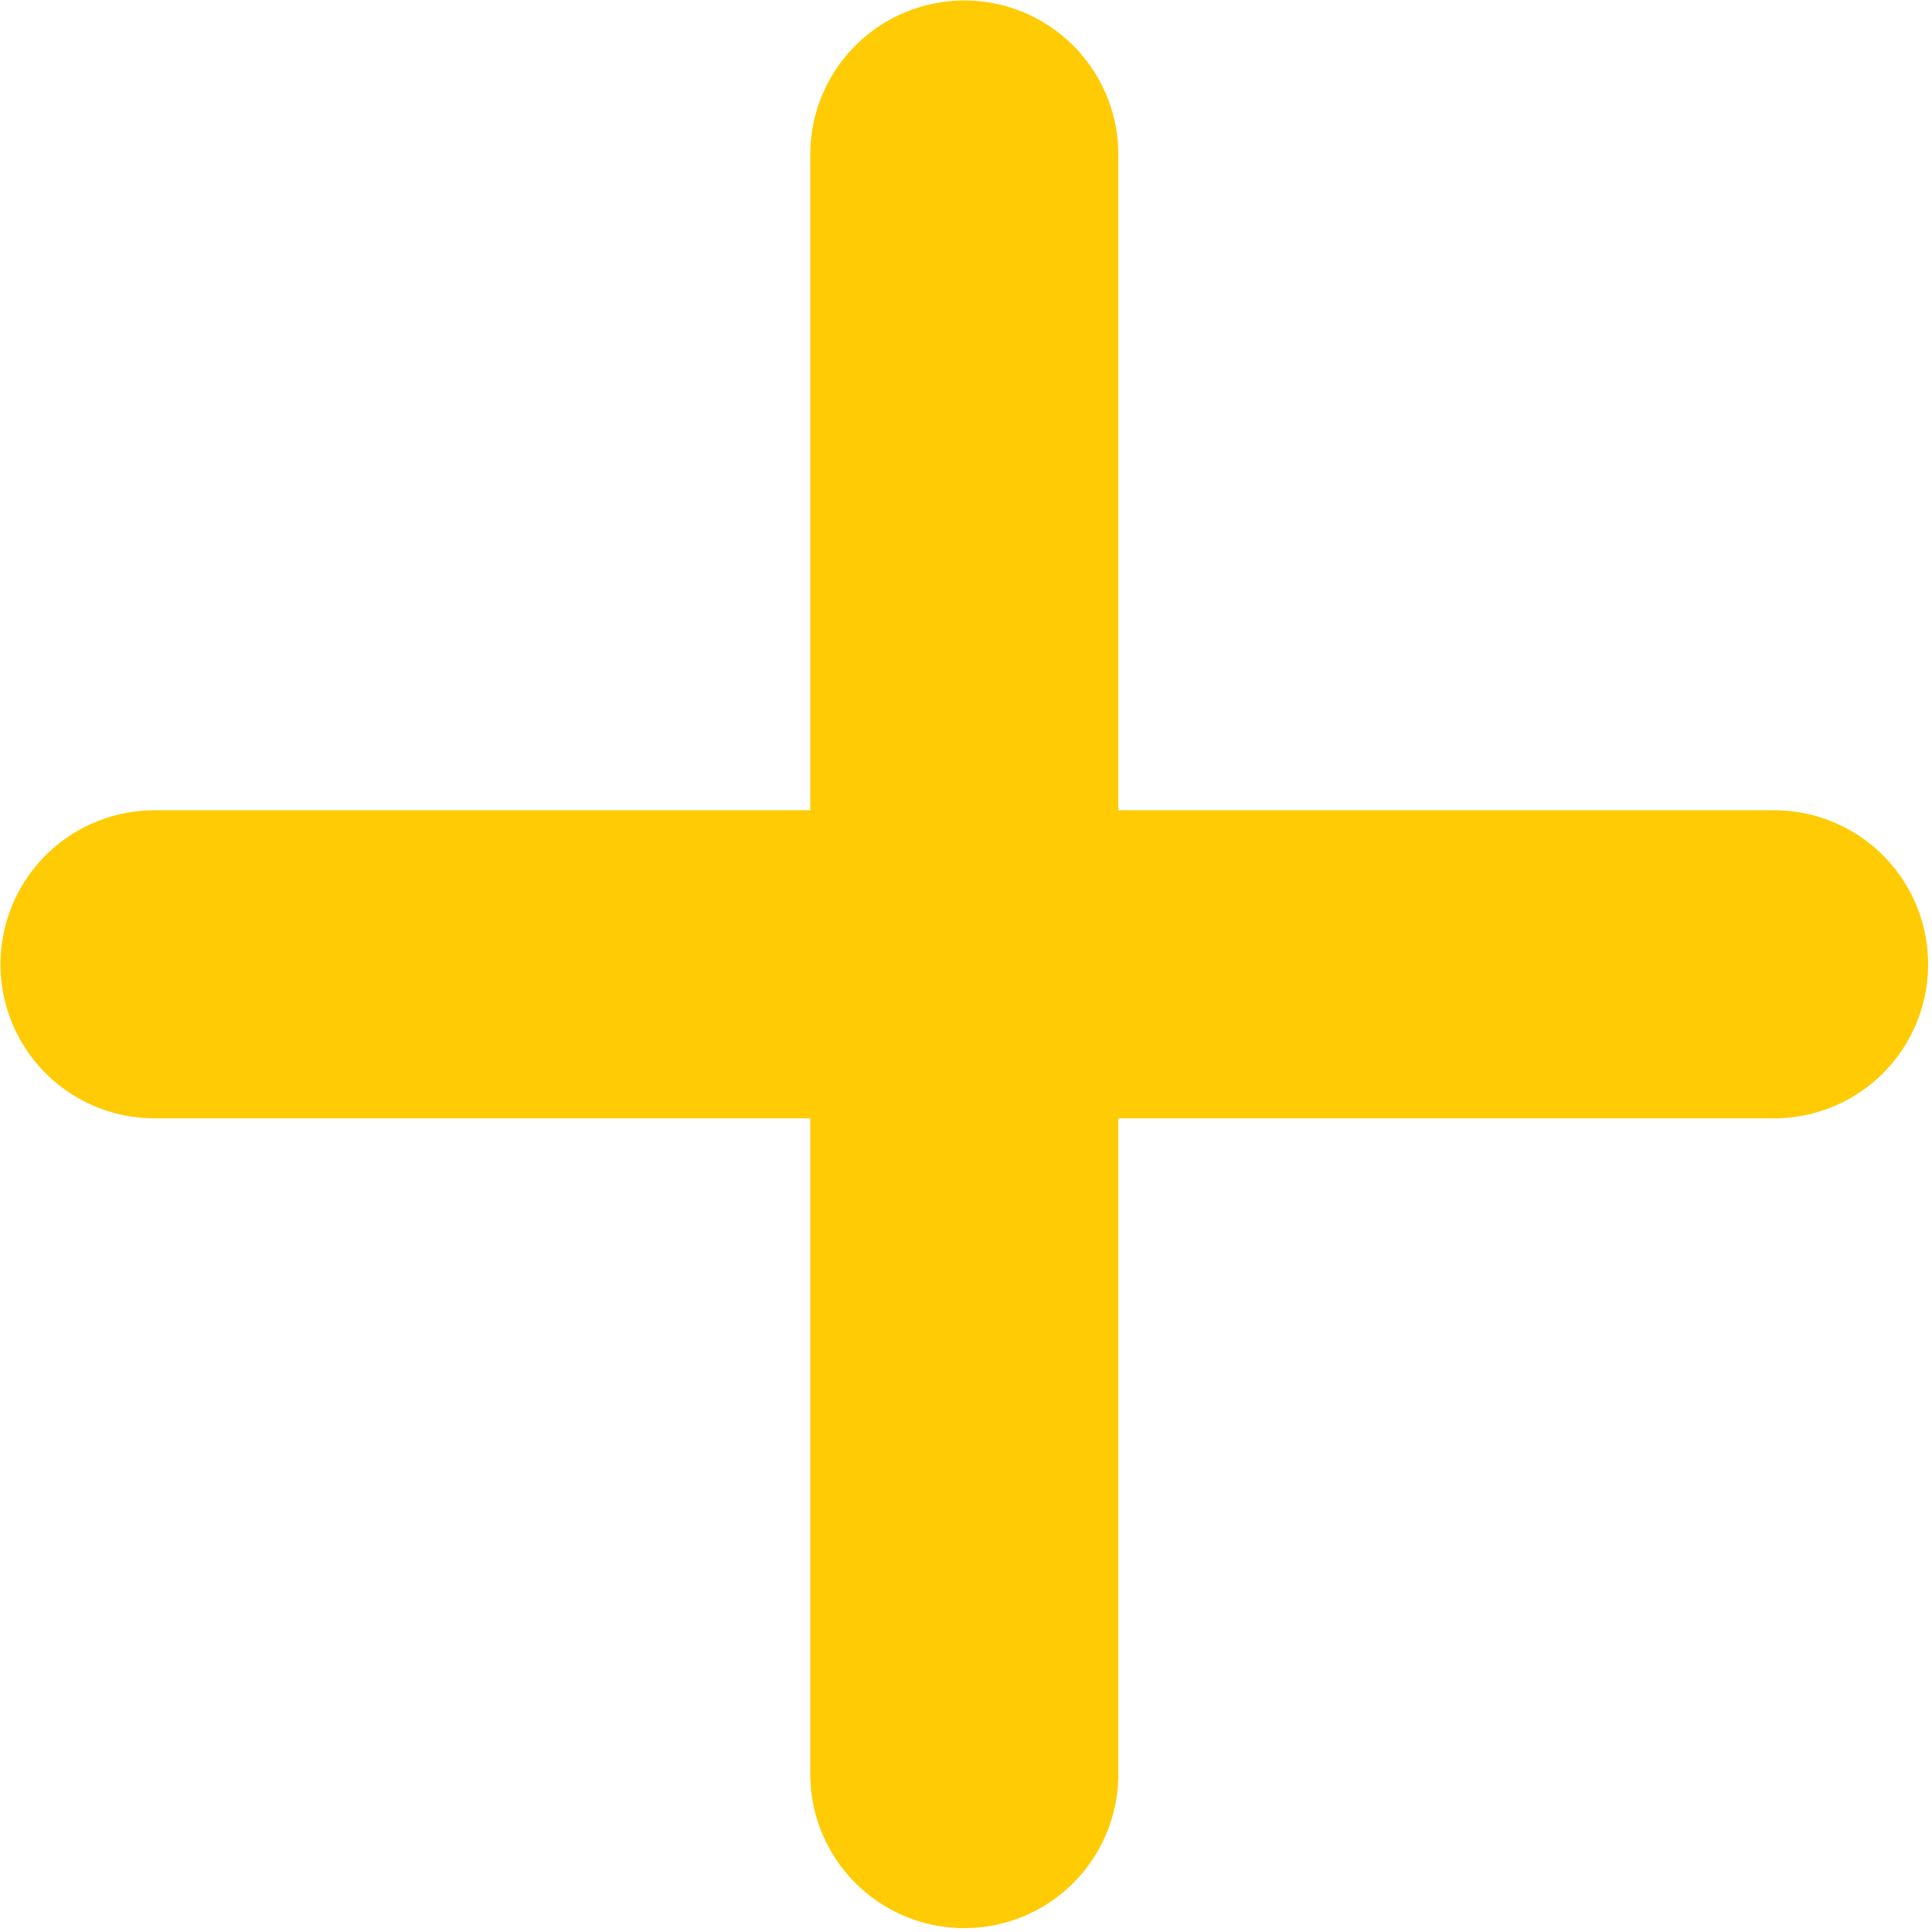 <svg viewBox="0 0 439 439" fill="#FFCB04" xmlns="http://www.w3.org/2000/svg">
<path d="M219.114 35.105L219.114 403.122" stroke="#FFCB04" stroke-width="70" stroke-linecap="round" stroke-linejoin="round"/>
<path d="M35.105 219.113L403.122 219.113" stroke="#FFCB04" stroke-width="70" stroke-linecap="round" stroke-linejoin="round"/>
</svg>